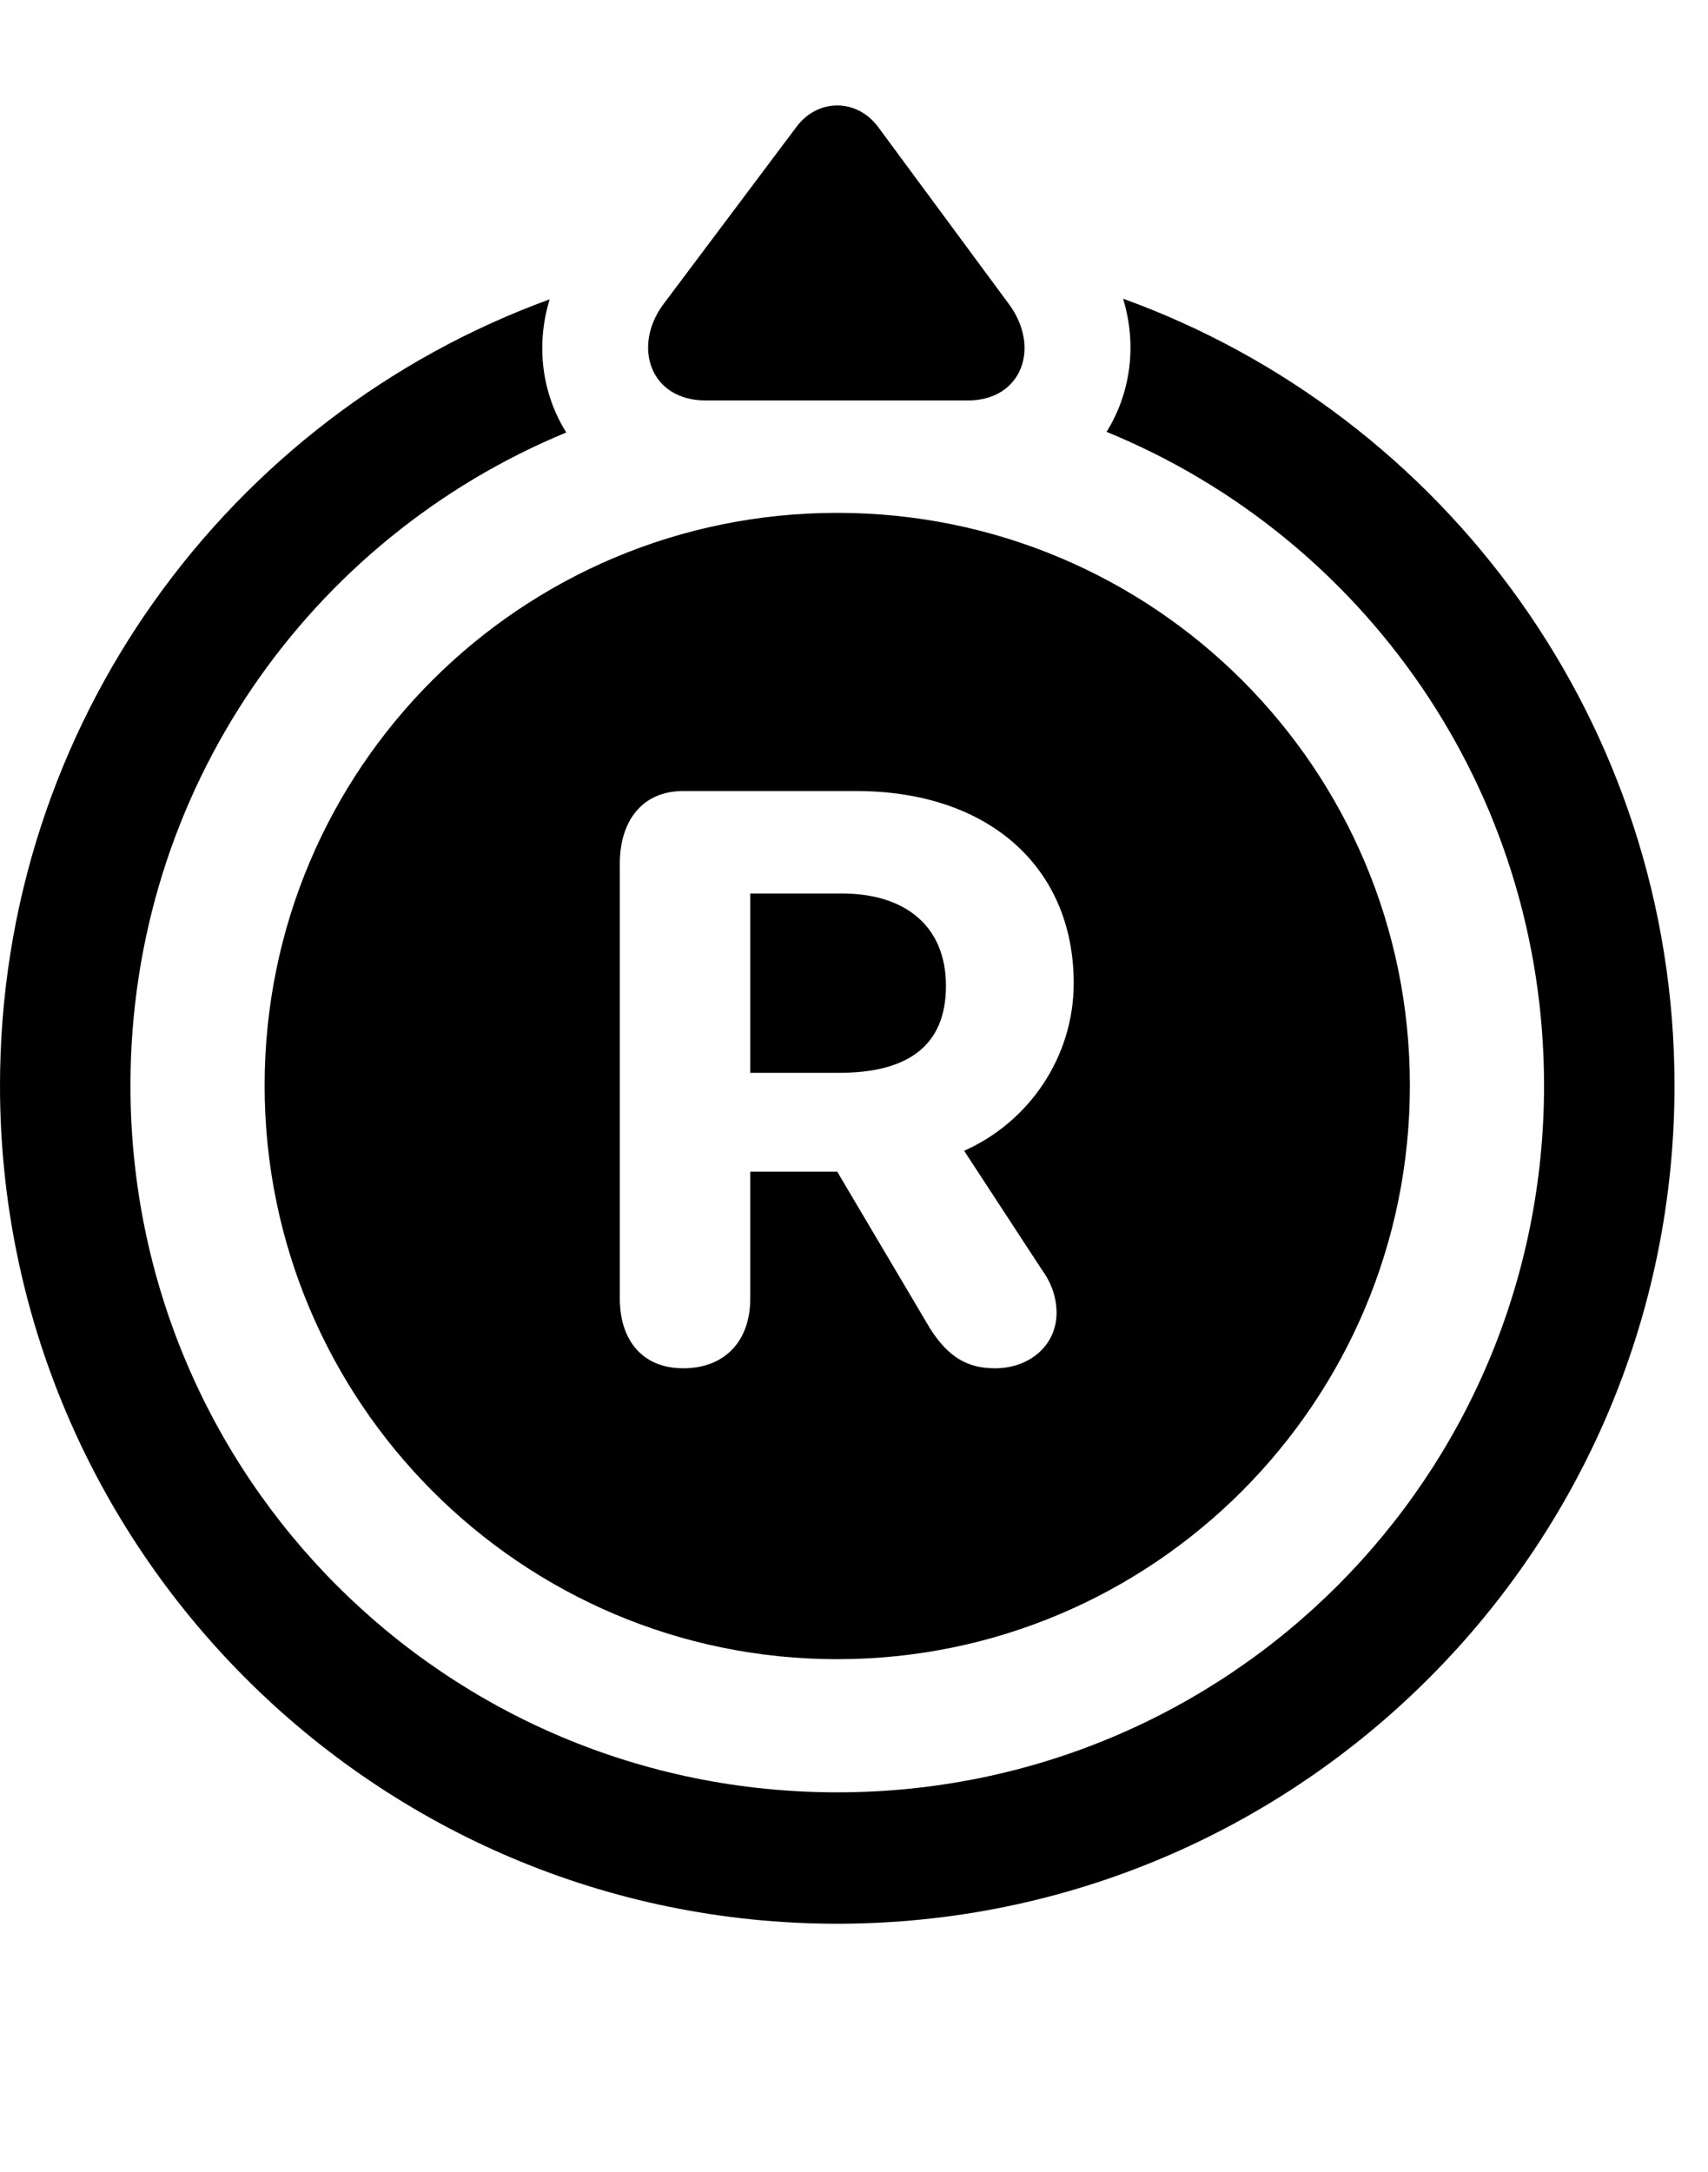 <svg version="1.1" xmlns="http://www.w3.org/2000/svg" xmlns:xlink="http://www.w3.org/1999/xlink" width="18.408" height="23.408" viewBox="0 0 18.408 23.408">
 <g>
  <rect height="23.408" opacity="0" width="18.408" x="0" y="0"/>
  <path d="M18.047 11.699C18.047 16.68 14.004 20.732 9.023 20.732C4.043 20.732 0 16.68 0 11.699C0 7.809 2.466 4.485 5.924 3.226C5.769 3.731 5.846 4.251 6.103 4.661C3.341 5.801 1.406 8.516 1.406 11.699C1.406 15.918 4.805 19.316 9.023 19.316C13.242 19.316 16.641 15.918 16.641 11.699C16.641 8.51 14.698 5.789 11.926 4.654C12.181 4.245 12.259 3.726 12.104 3.219C15.571 4.473 18.047 7.802 18.047 11.699Z" fill="currentColor"/>
  <path d="M7.607 4.316L10.43 4.316C11.016 4.316 11.221 3.74 10.869 3.271L9.463 1.367C9.229 1.055 8.809 1.064 8.584 1.367L7.148 3.281C6.816 3.73 7.002 4.316 7.607 4.316Z" fill="currentColor"/>
  <path d="M9.023 17.881C12.432 17.881 15.195 15.107 15.195 11.699C15.195 8.281 12.432 5.527 9.023 5.527C5.615 5.527 2.852 8.281 2.852 11.699C2.852 15.107 5.615 17.881 9.023 17.881ZM7.363 14.746C6.924 14.746 6.68 14.443 6.68 13.994L6.68 9.307C6.68 8.857 6.914 8.525 7.363 8.525L9.229 8.525C10.654 8.525 11.572 9.346 11.572 10.596C11.572 11.387 11.094 12.09 10.391 12.402L11.221 13.672C11.328 13.818 11.387 13.975 11.387 14.15C11.387 14.492 11.104 14.746 10.723 14.746C10.43 14.746 10.225 14.629 10.029 14.326L9.023 12.627L8.086 12.627L8.086 13.994C8.086 14.453 7.812 14.746 7.363 14.746ZM8.086 11.562L9.043 11.562C9.785 11.562 10.195 11.27 10.195 10.625C10.195 9.98 9.756 9.629 9.072 9.629L8.086 9.629Z" fill="currentColor"/>
 </g>
</svg>
